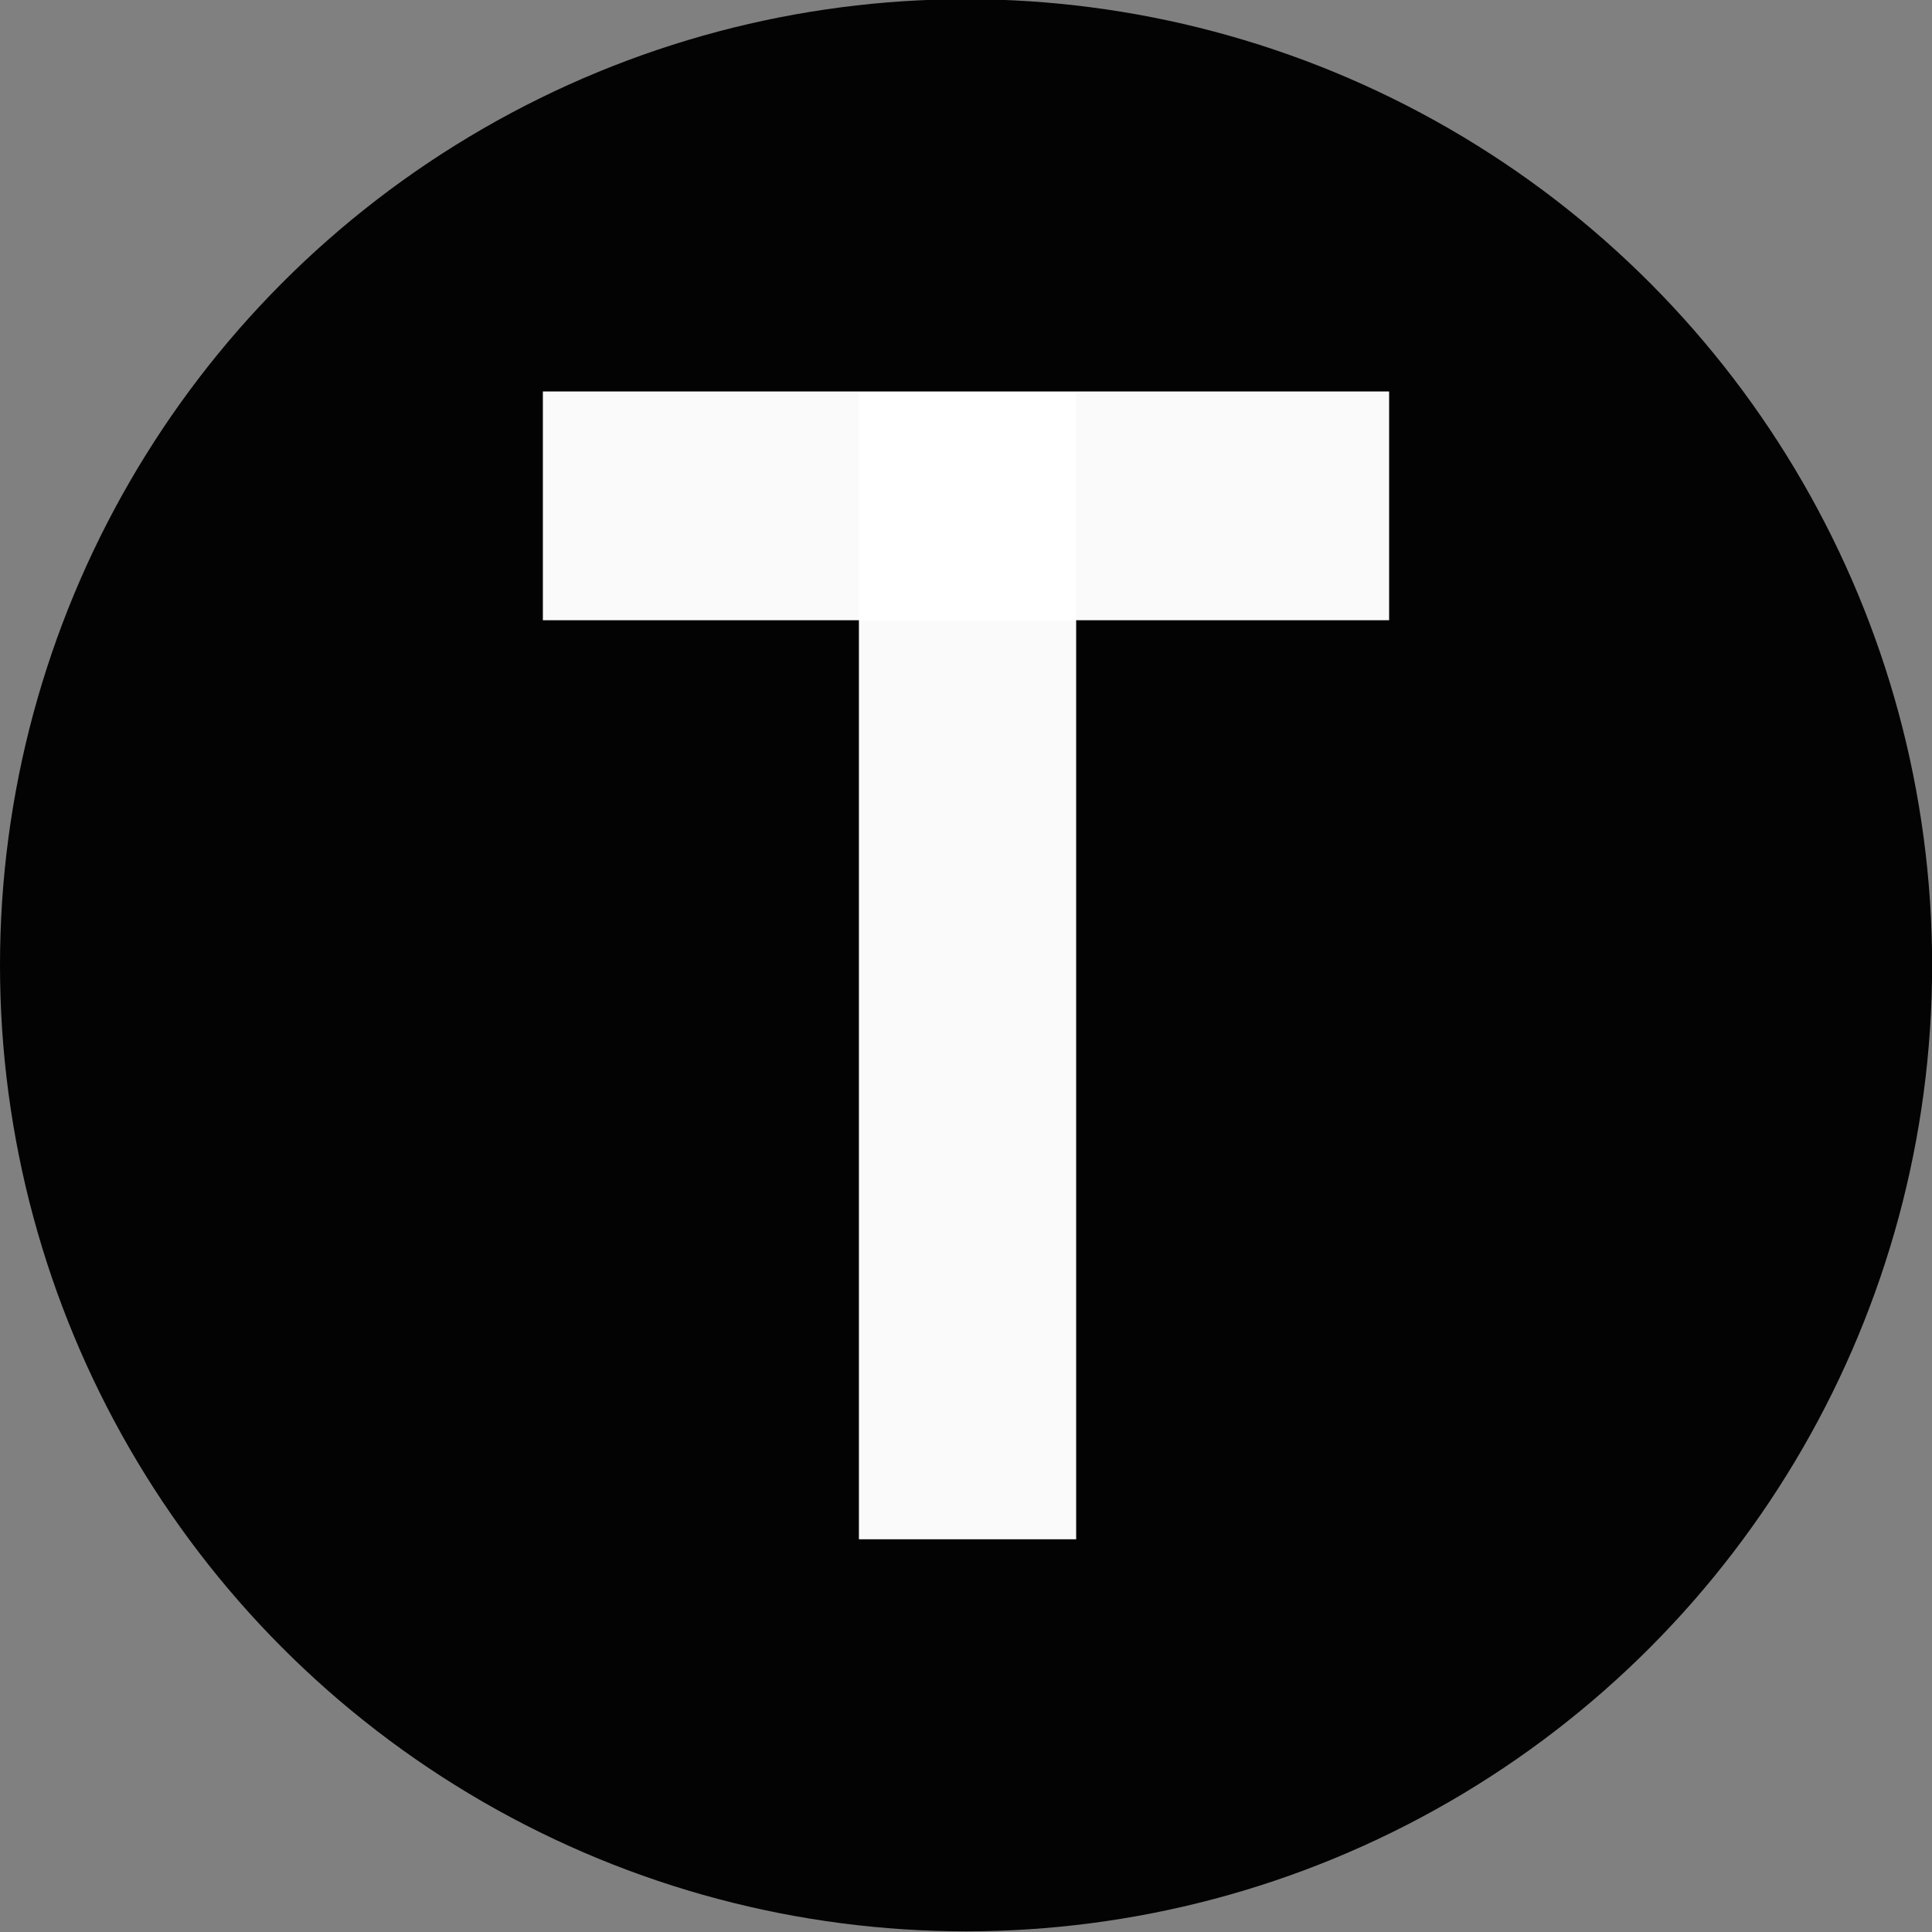 <?xml version="1.0" encoding="UTF-8"?>
<!-- Created with Inkscape (http://www.inkscape.org/) -->
<svg width="48pt" height="48pt" version="1.1" viewBox="0 0 16.933 16.933" xmlns="http://www.w3.org/2000/svg" xmlns:cc="http://creativecommons.org/ns#" xmlns:dc="http://purl.org/dc/elements/1.1/" xmlns:rdf="http://www.w3.org/1999/02/22-rdf-syntax-ns#">
 <rect x="0" y="0" width="16.933" height="16.933" fill="#808080" stroke="none"/>
 <g transform="translate(0 -280.07)">
  <circle cx="8.467" cy="288.53" r="8.467" opacity=".98" stroke-width=".258"/>
  <g transform="translate(.014 .001)" fill="#fff">
   <rect transform="scale(1,-1)" x="7.514" y="-293.56" width="1.904" height="10.056" opacity=".98" stroke-width=".178"/>
   <rect x="4.744" y="283.5" width="7.417" height="2.005" opacity=".98" stroke-width=".223"/>
  </g>
 </g>
</svg>
